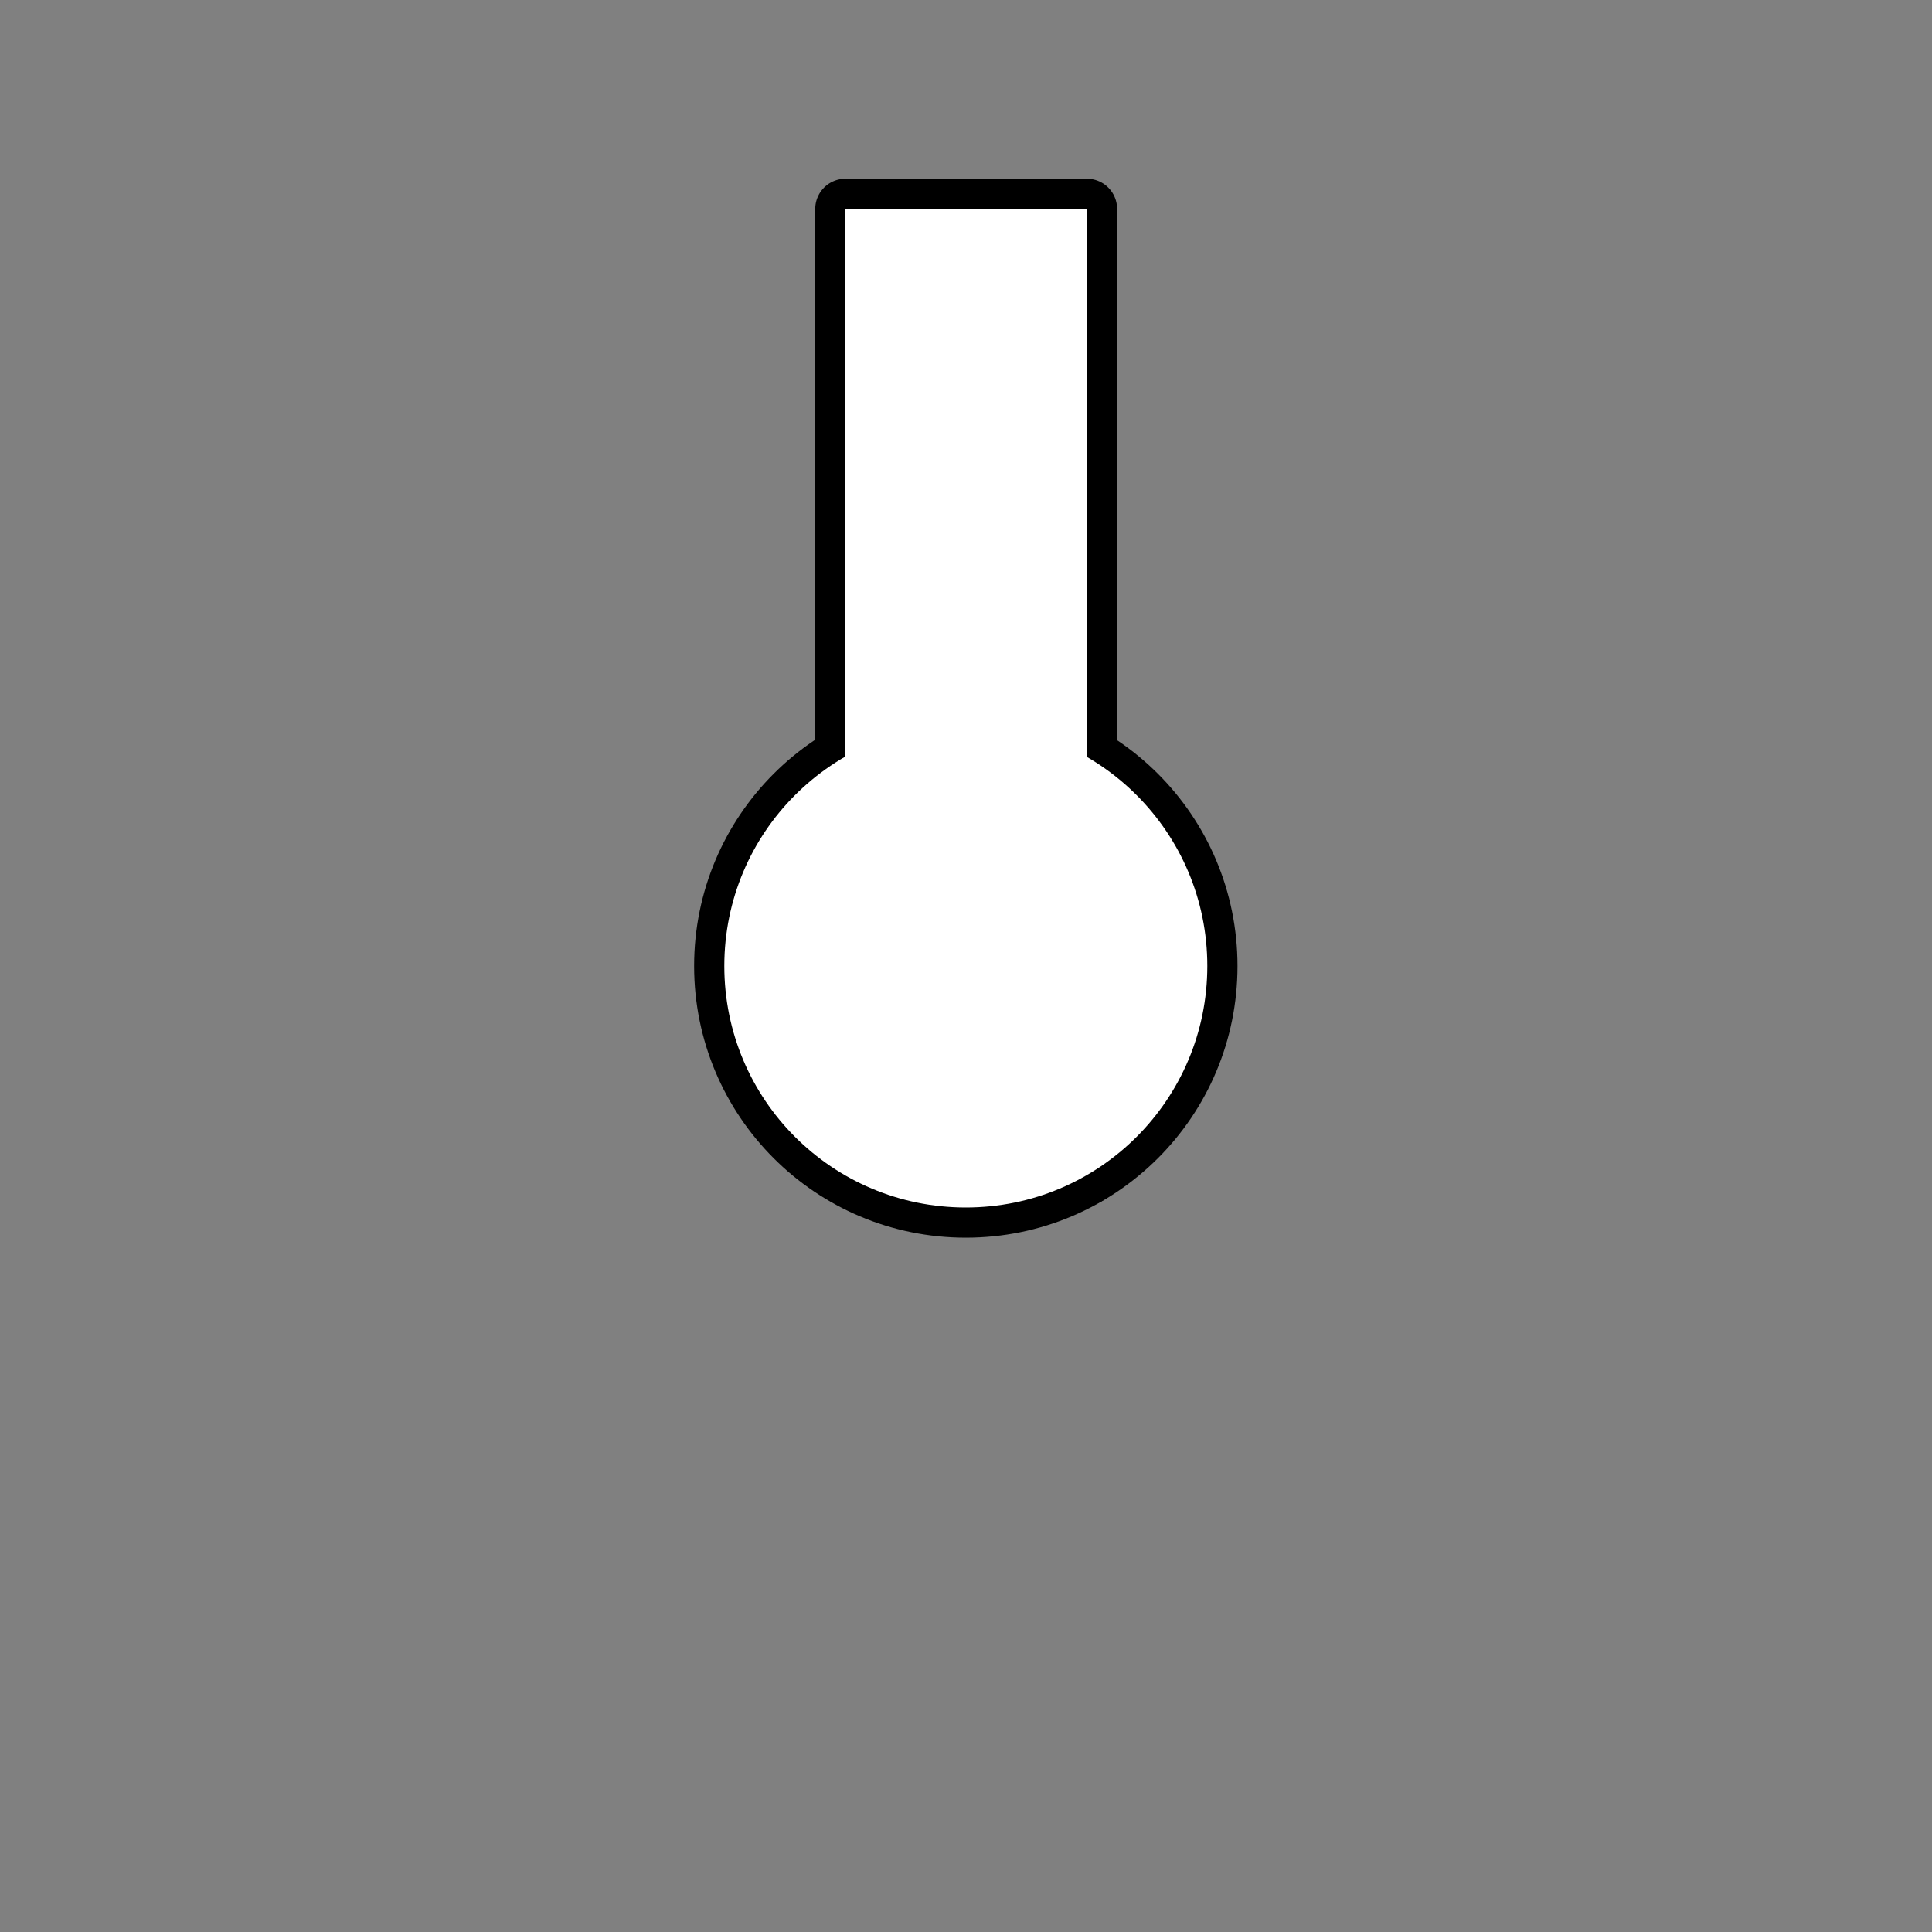 <svg xmlns="http://www.w3.org/2000/svg" viewBox="0 0 1024 1024" width="1024" height="1024">
	<rect x="0" y="0" width="1024" height="1024" fill="#808080" stroke="none"/>
	<style>
		tspan { white-space:pre }
		.shp0 { fill: #ffffff;stroke: #000000;paint-order:stroke fill markers;stroke-width: 32 } 
		.shp1 { fill: #ffffff;stroke: #000000;paint-order:stroke fill markers;stroke-linejoin:round;stroke-width: 32 } 
		.shp2 { fill: #ffffff;stroke: #000000;paint-order:stroke fill markers;stroke-linejoin:round;stroke-width: 0 } 
		.shp3 { fill: #ffffff;stroke: #000000;stroke-width: 0 } 
	</style>
	<path id="Layer 1" class="shp0" d="M511.9 640C441.11 640 383.9 582.78 383.9 512C383.9 441.22 441.11 384 511.9 384C582.68 384 639.9 441.22 639.9 512C639.9 582.78 582.68 640 511.9 640Z" />
	<g id="Folder 16">
		<path id="Shape 2" class="shp1" d="M448.09 110.73L576.09 110.73L576.09 622.73L448.09 622.73L448.09 110.73Z" />
		<path id="Shape 2 copy 11" class="shp2" d="M448.09 110.73L576.09 110.73L576.09 622.73L448.09 622.73L448.09 110.73Z" />
		<path id="Layer 1 copy" class="shp3" d="M511.9 640C441.11 640 383.9 582.78 383.9 512C383.9 441.22 441.11 384 511.9 384C582.68 384 639.9 441.22 639.9 512C639.9 582.78 582.68 640 511.9 640Z" />
	</g>
</svg>